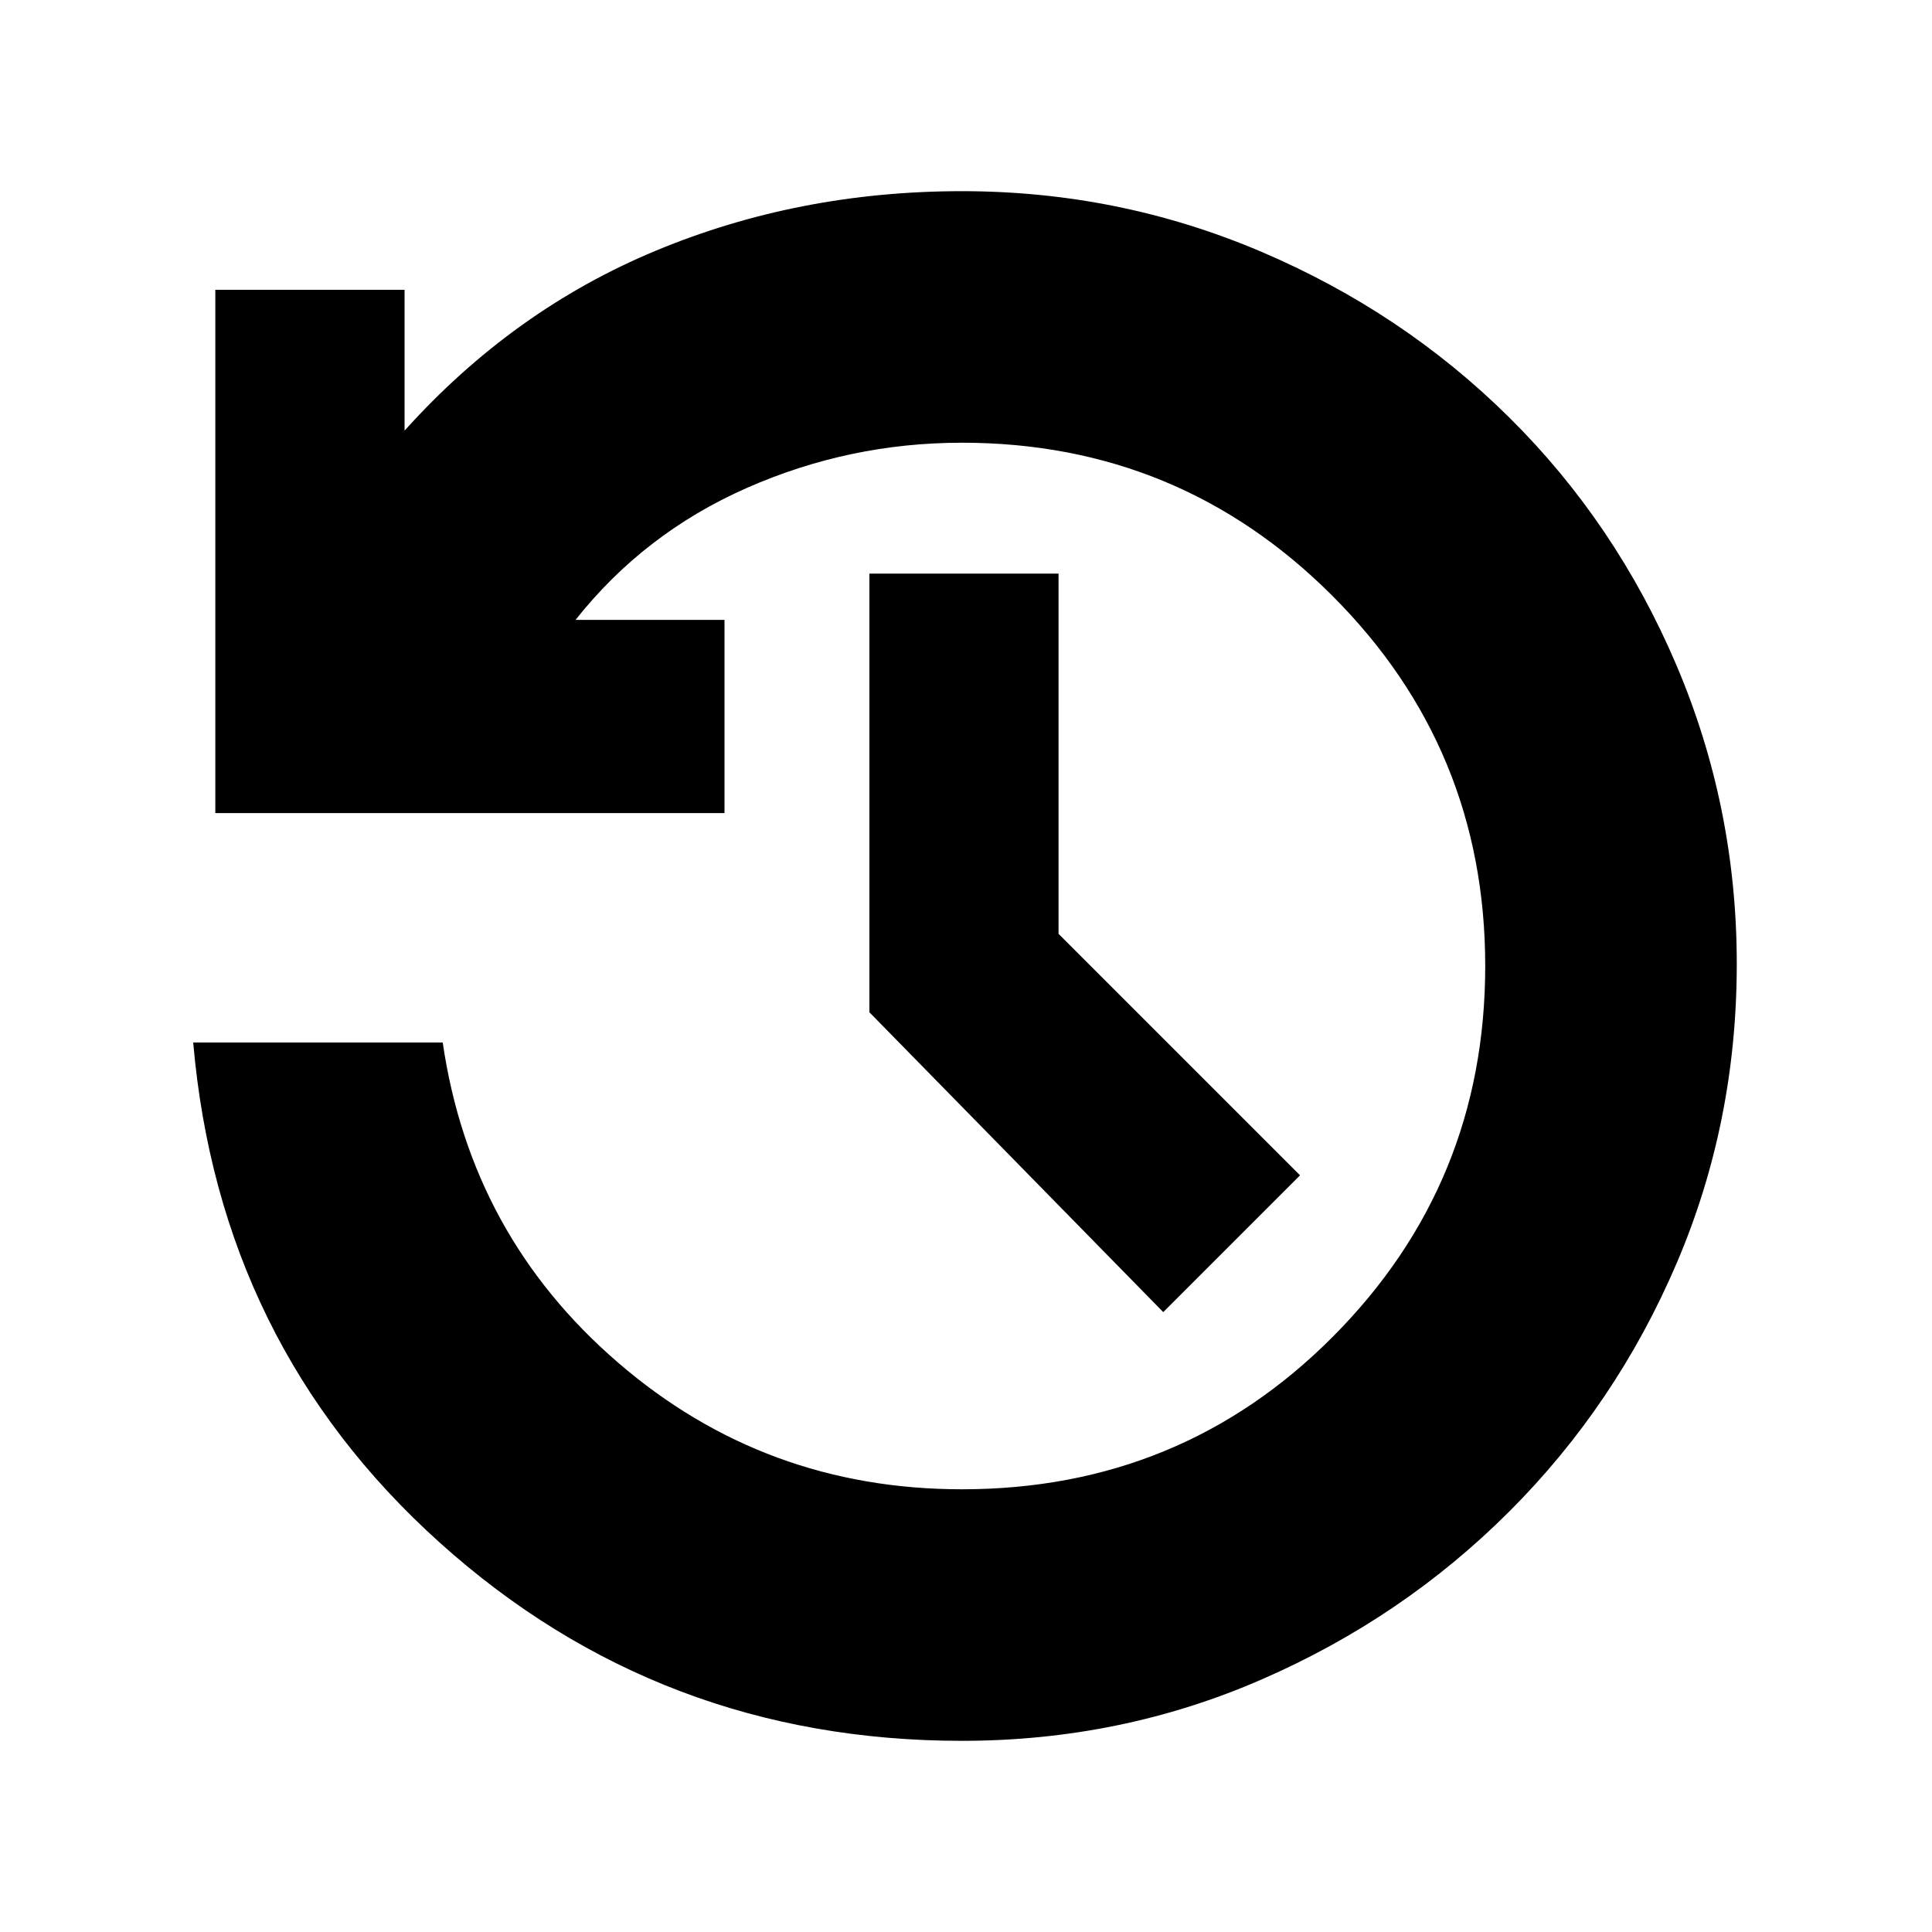 <svg xmlns="http://www.w3.org/2000/svg" height="20" width="20"><path d="M12.042 13.583 9 10.479V5.938h1.958v3.729l2.5 2.5Zm-2.084 4.438q-3.125 0-5.406-2.052Q2.271 13.917 2 10.792h2.583q.292 2 1.813 3.312 1.521 1.313 3.562 1.313 2.271 0 3.844-1.584Q15.375 12.25 15.375 10t-1.583-3.833q-1.584-1.584-3.834-1.584-1.166 0-2.229.469-1.062.469-1.771 1.365H7.5v2H2.229V3h1.959v1.458q1.124-1.25 2.604-1.864 1.479-.615 3.166-.615 1.625 0 3.094.625 1.469.625 2.573 1.719 1.104 1.094 1.729 2.562.625 1.469.625 3.094 0 1.646-.625 3.104-.625 1.459-1.729 2.563t-2.563 1.739q-1.458.636-3.104.636Z"/></svg>